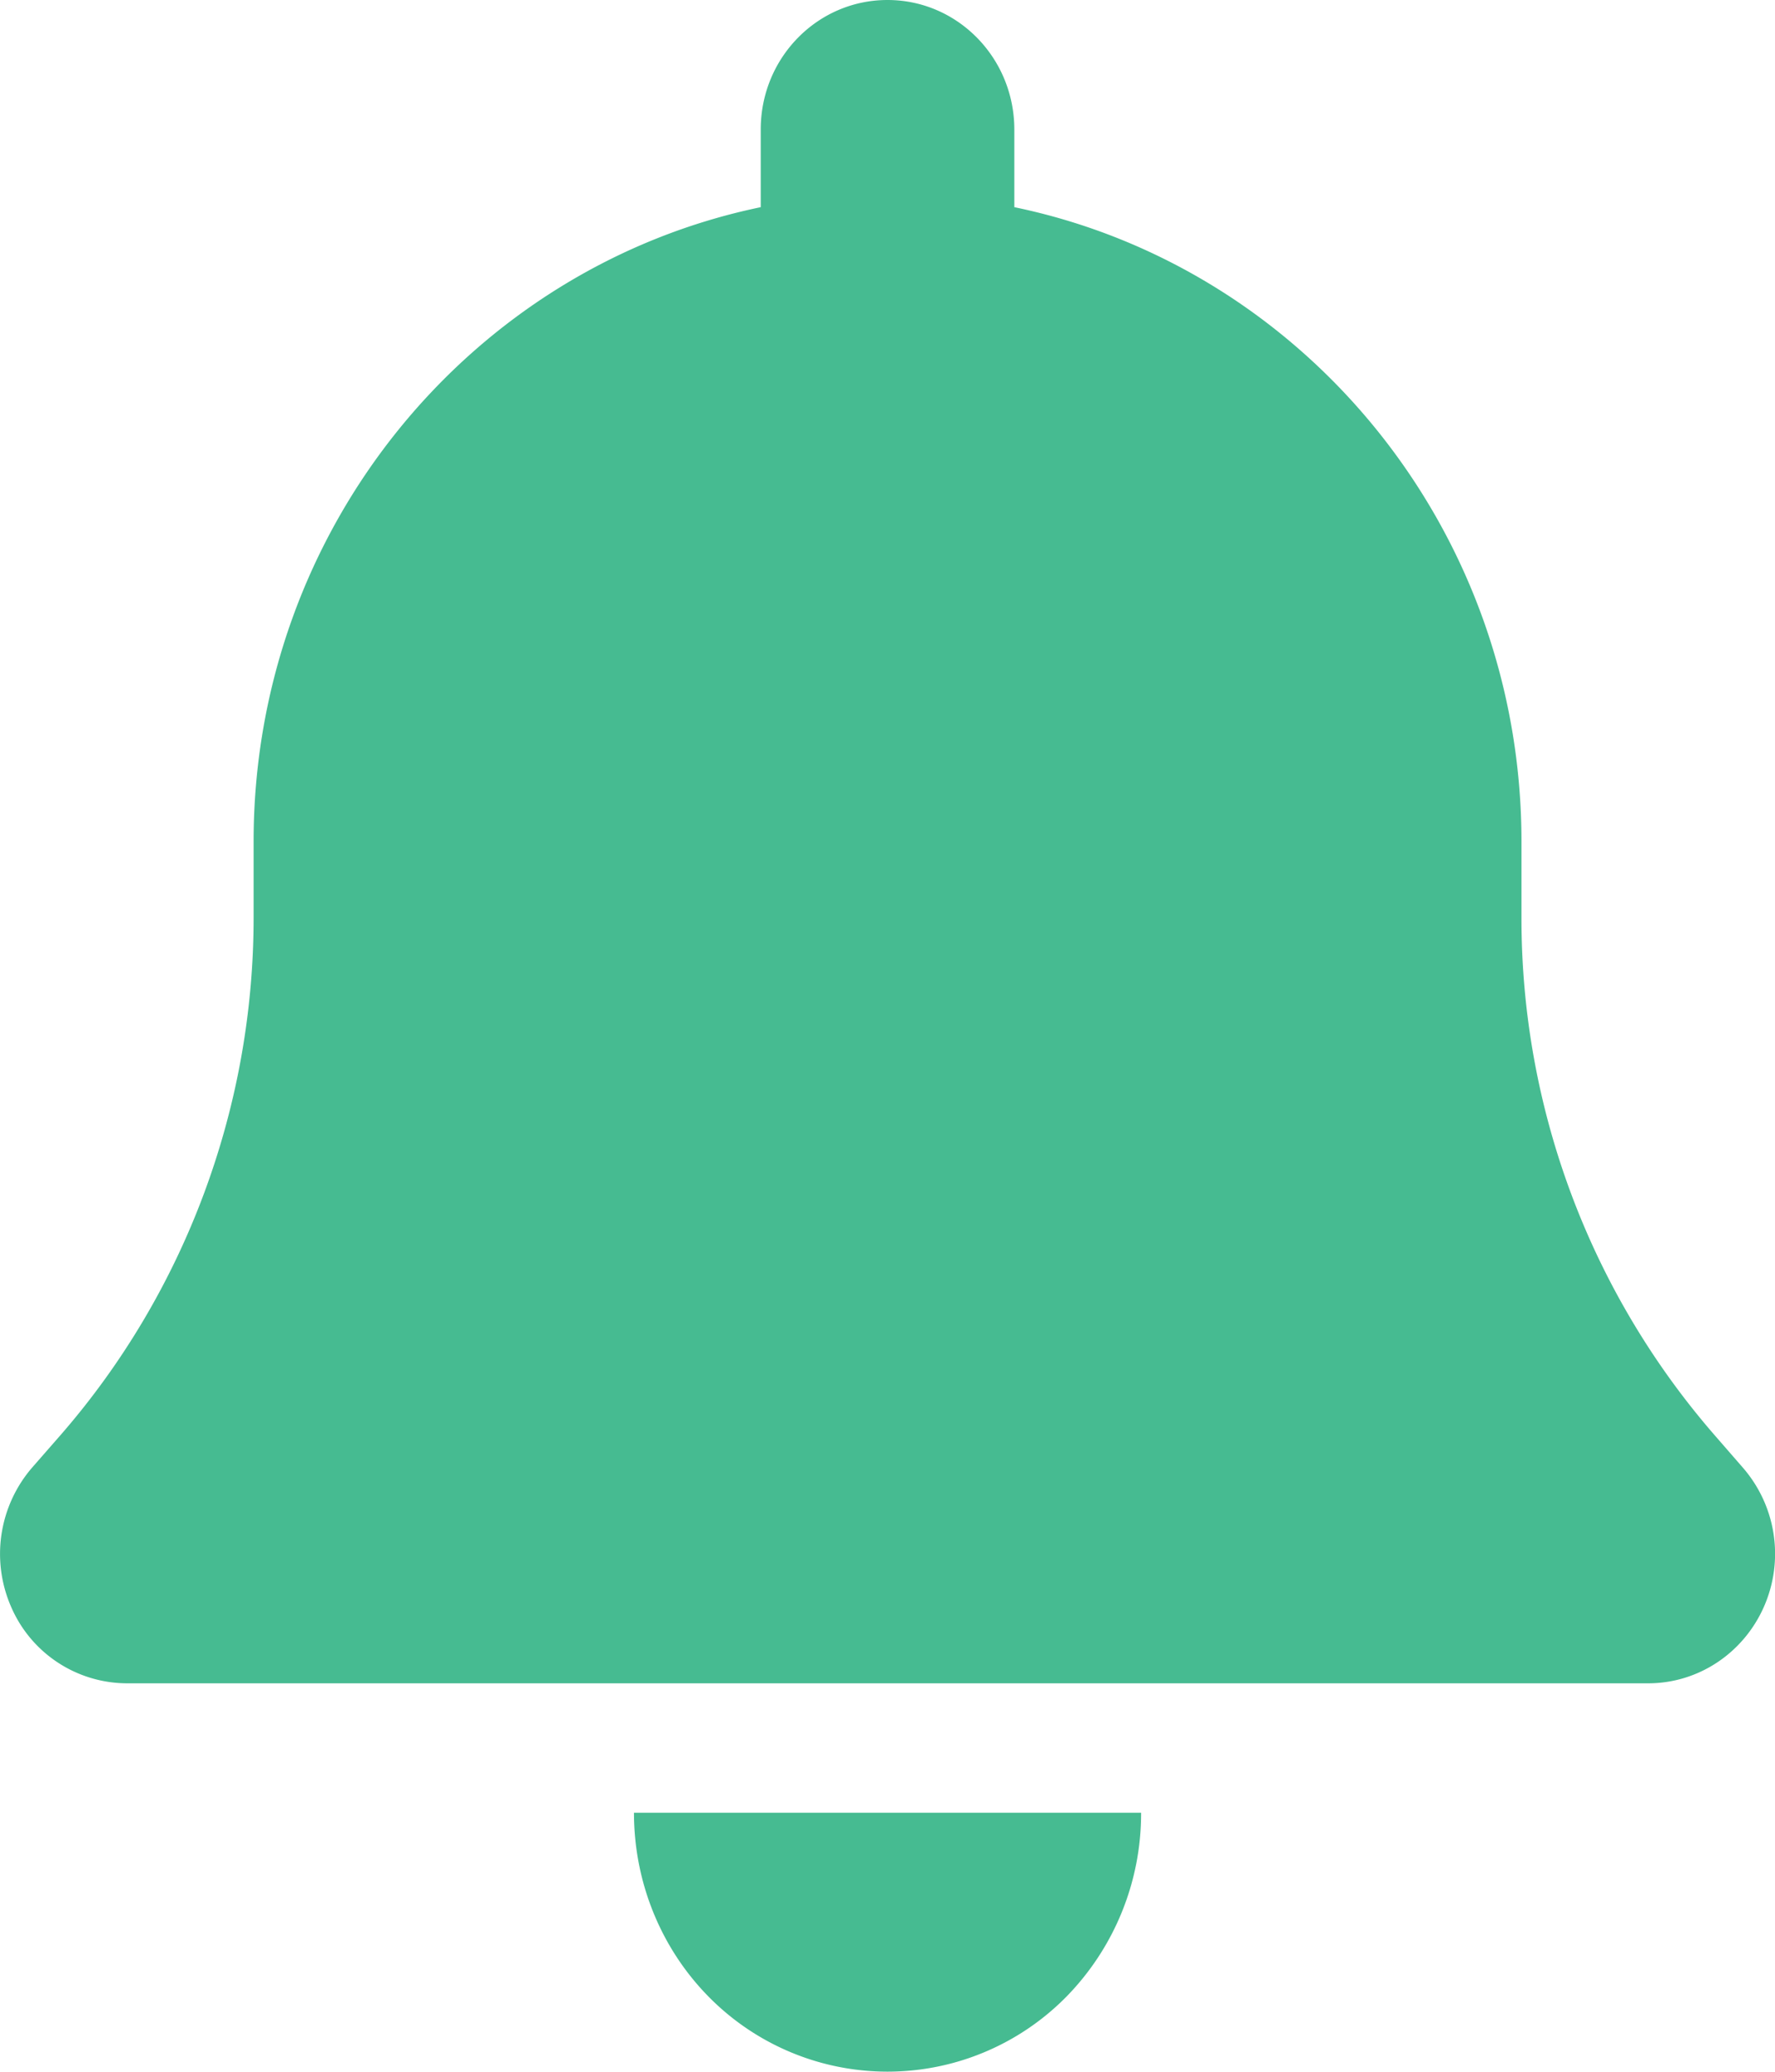<svg xmlns="http://www.w3.org/2000/svg" width="24" height="28" fill="none" viewBox="0 0 24 28">
  <g clip-path="url(#a)">
    <path fill="#46BB91" d="M12 0c-.948 0-1.714.782-1.714 1.75V2.8c-3.91.81-6.857 4.342-6.857 8.575v1.028c0 2.57-.927 5.053-2.598 6.978l-.397.454a1.785 1.785 0 0 0-.284 1.881 1.71 1.71 0 0 0 1.564 1.034h20.572c.675 0 1.286-.405 1.564-1.034a1.774 1.774 0 0 0-.284-1.88l-.396-.455a10.642 10.642 0 0 1-2.598-6.978v-1.028c0-4.233-2.947-7.766-6.857-8.575V1.75C13.714.782 12.947 0 12 0Zm2.427 26.977a3.539 3.539 0 0 0 1.002-2.477H8.572c0 .93.359 1.821 1.001 2.477a3.394 3.394 0 0 0 4.854 0Z"/>
  </g>
  <defs>
    <clipPath id="a">
      <path fill="#fff" d="M0 0h24v28H0z"/>
    </clipPath>
  </defs>
</svg>
